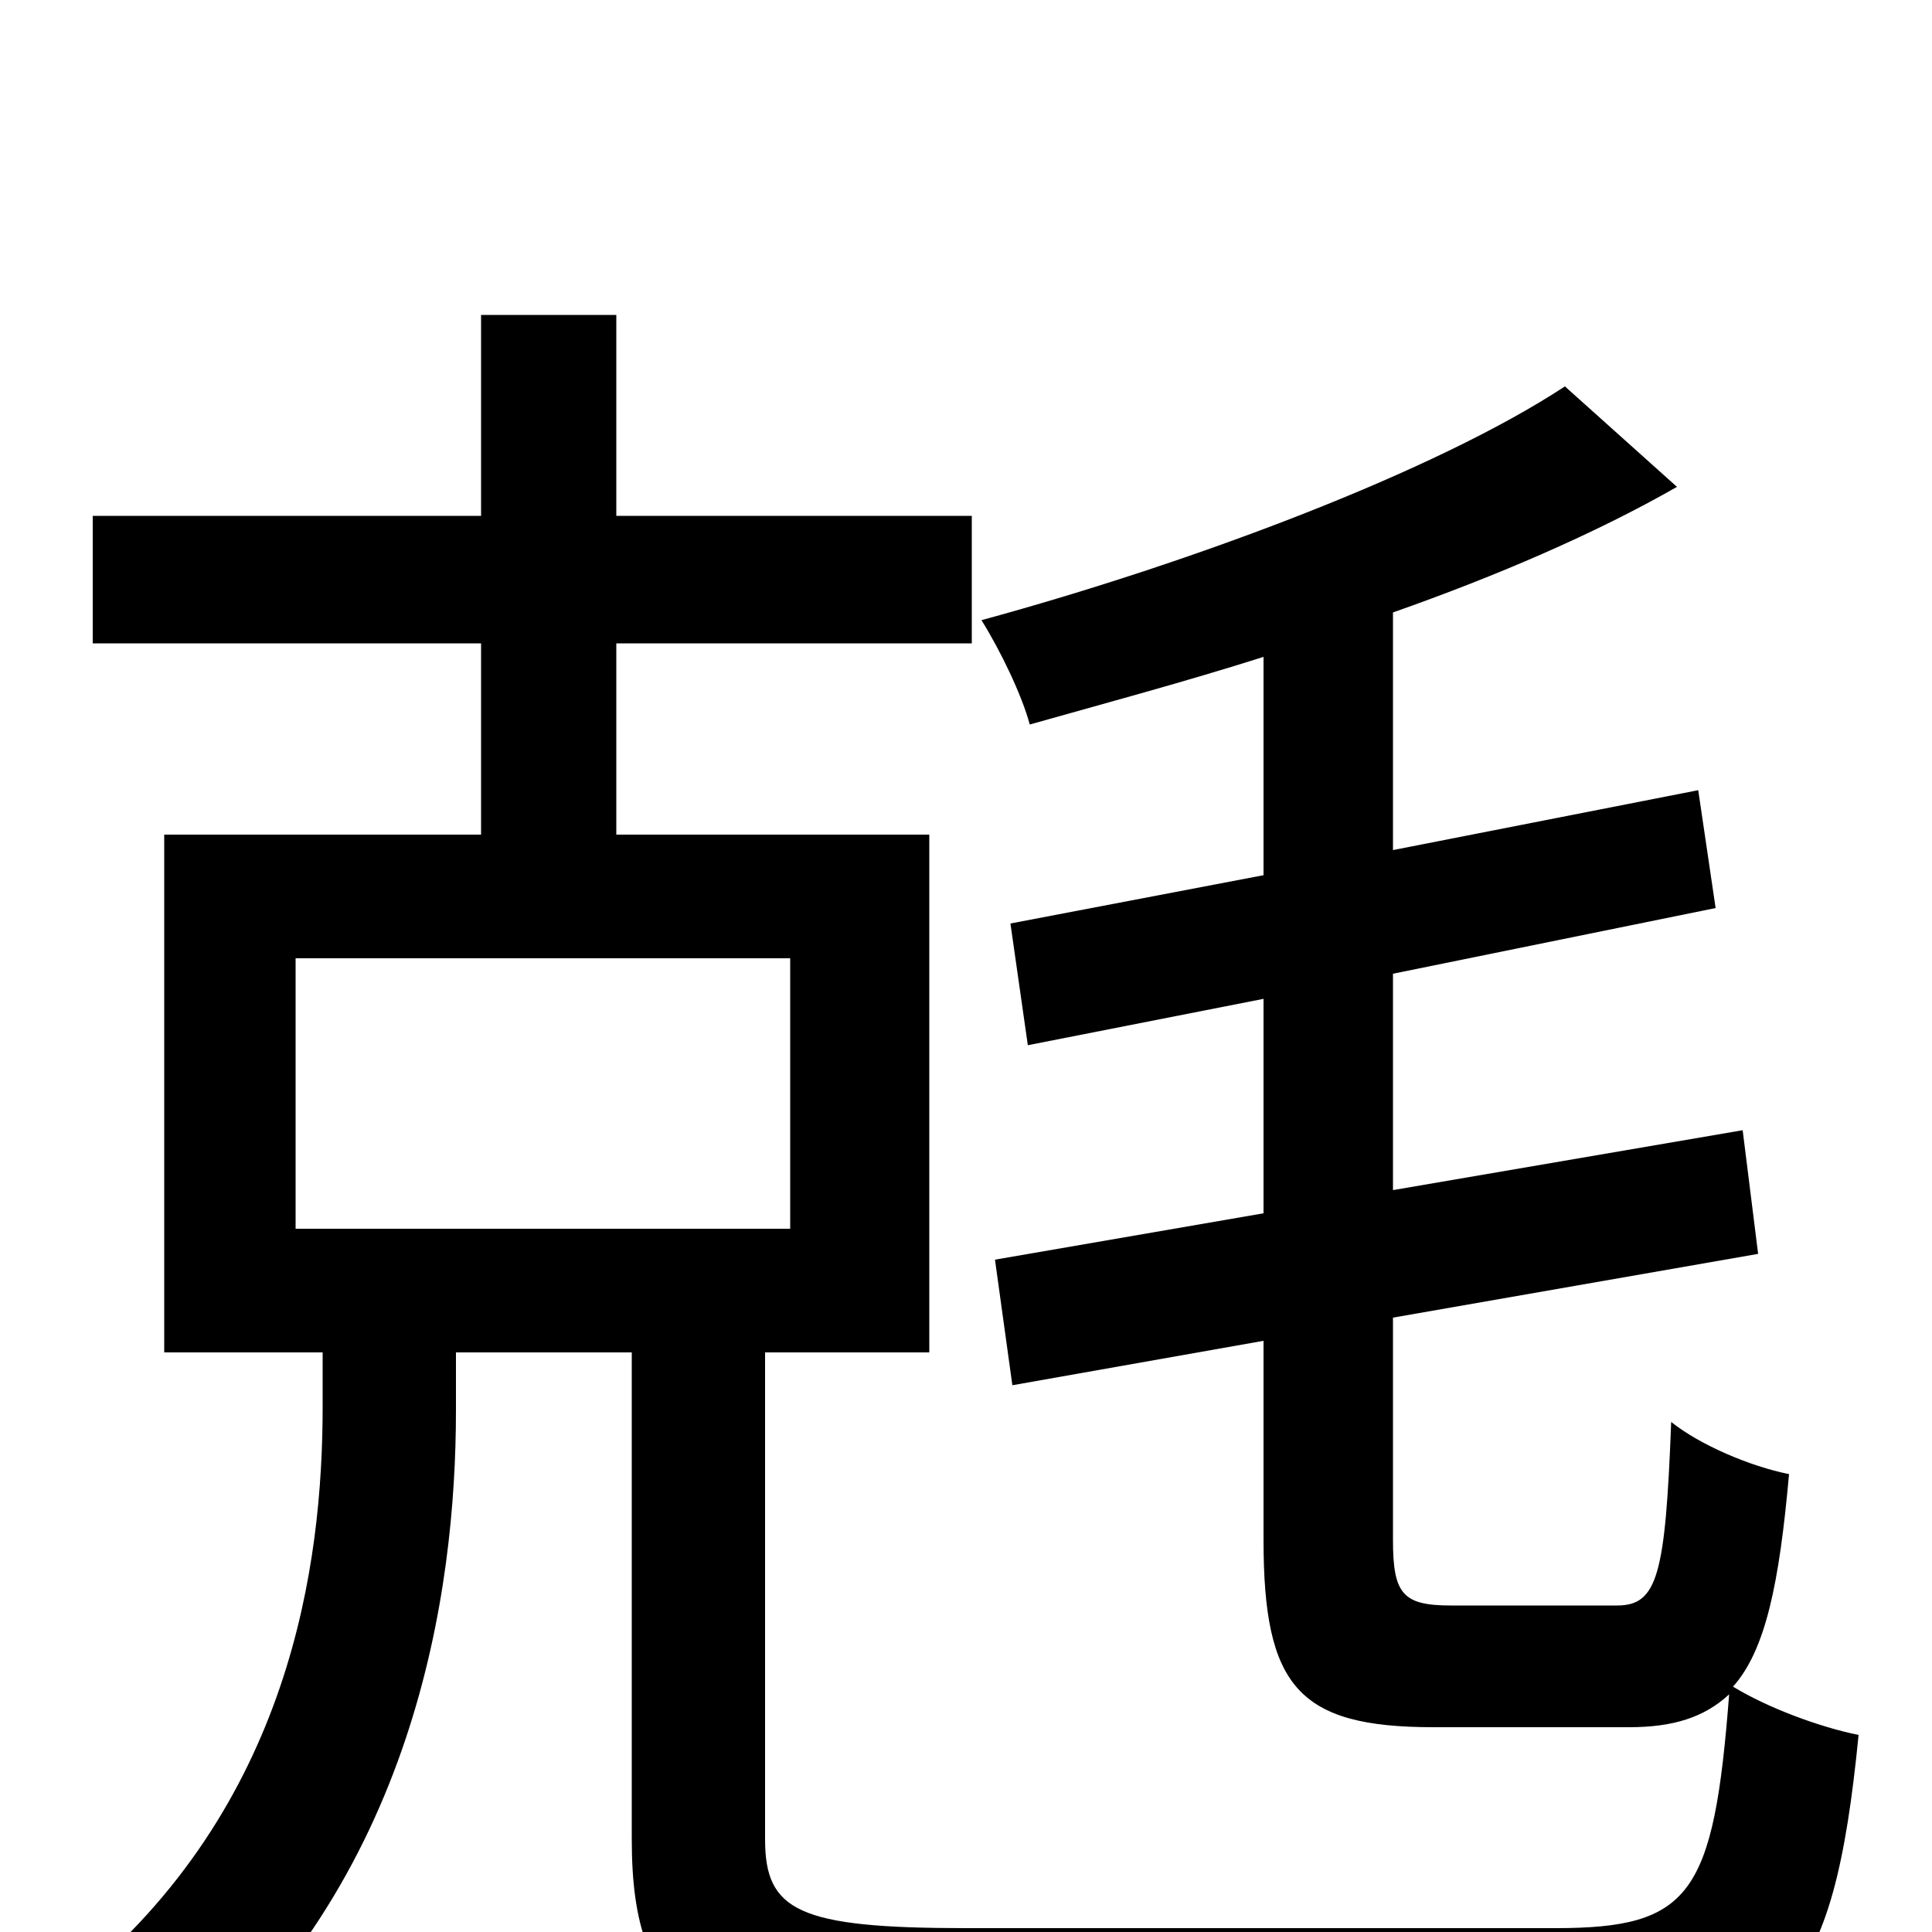 <svg xmlns="http://www.w3.org/2000/svg" viewBox="0 -1000 1000 1000">
	<path fill="#000000" d="M153 -504H409V-364H153ZM751 -169C726 -169 721 -175 721 -203V-318L910 -351L902 -415L721 -384V-496L888 -530L879 -591L721 -560V-683C775 -702 826 -724 868 -748L810 -800C743 -756 618 -709 508 -679C518 -663 529 -640 533 -625C572 -636 613 -647 654 -660V-547L523 -522L532 -459L654 -483V-372L515 -348L524 -283L654 -306V-203C654 -127 672 -106 742 -106H843C866 -106 882 -111 895 -123C887 -19 875 -2 805 -2H500C413 -2 396 -11 396 -48V-300H481V-568H319V-667H503V-733H319V-837H249V-733H48V-667H249V-568H85V-300H167V-272C167 -191 151 -65 38 27C55 38 79 62 90 78C215 -26 236 -176 236 -270V-300H327V-48C327 41 364 62 500 62H808C924 62 949 30 962 -102C942 -106 915 -116 897 -127C914 -146 921 -181 926 -237C906 -241 880 -252 865 -264C862 -185 858 -169 837 -169Z"/>
</svg>